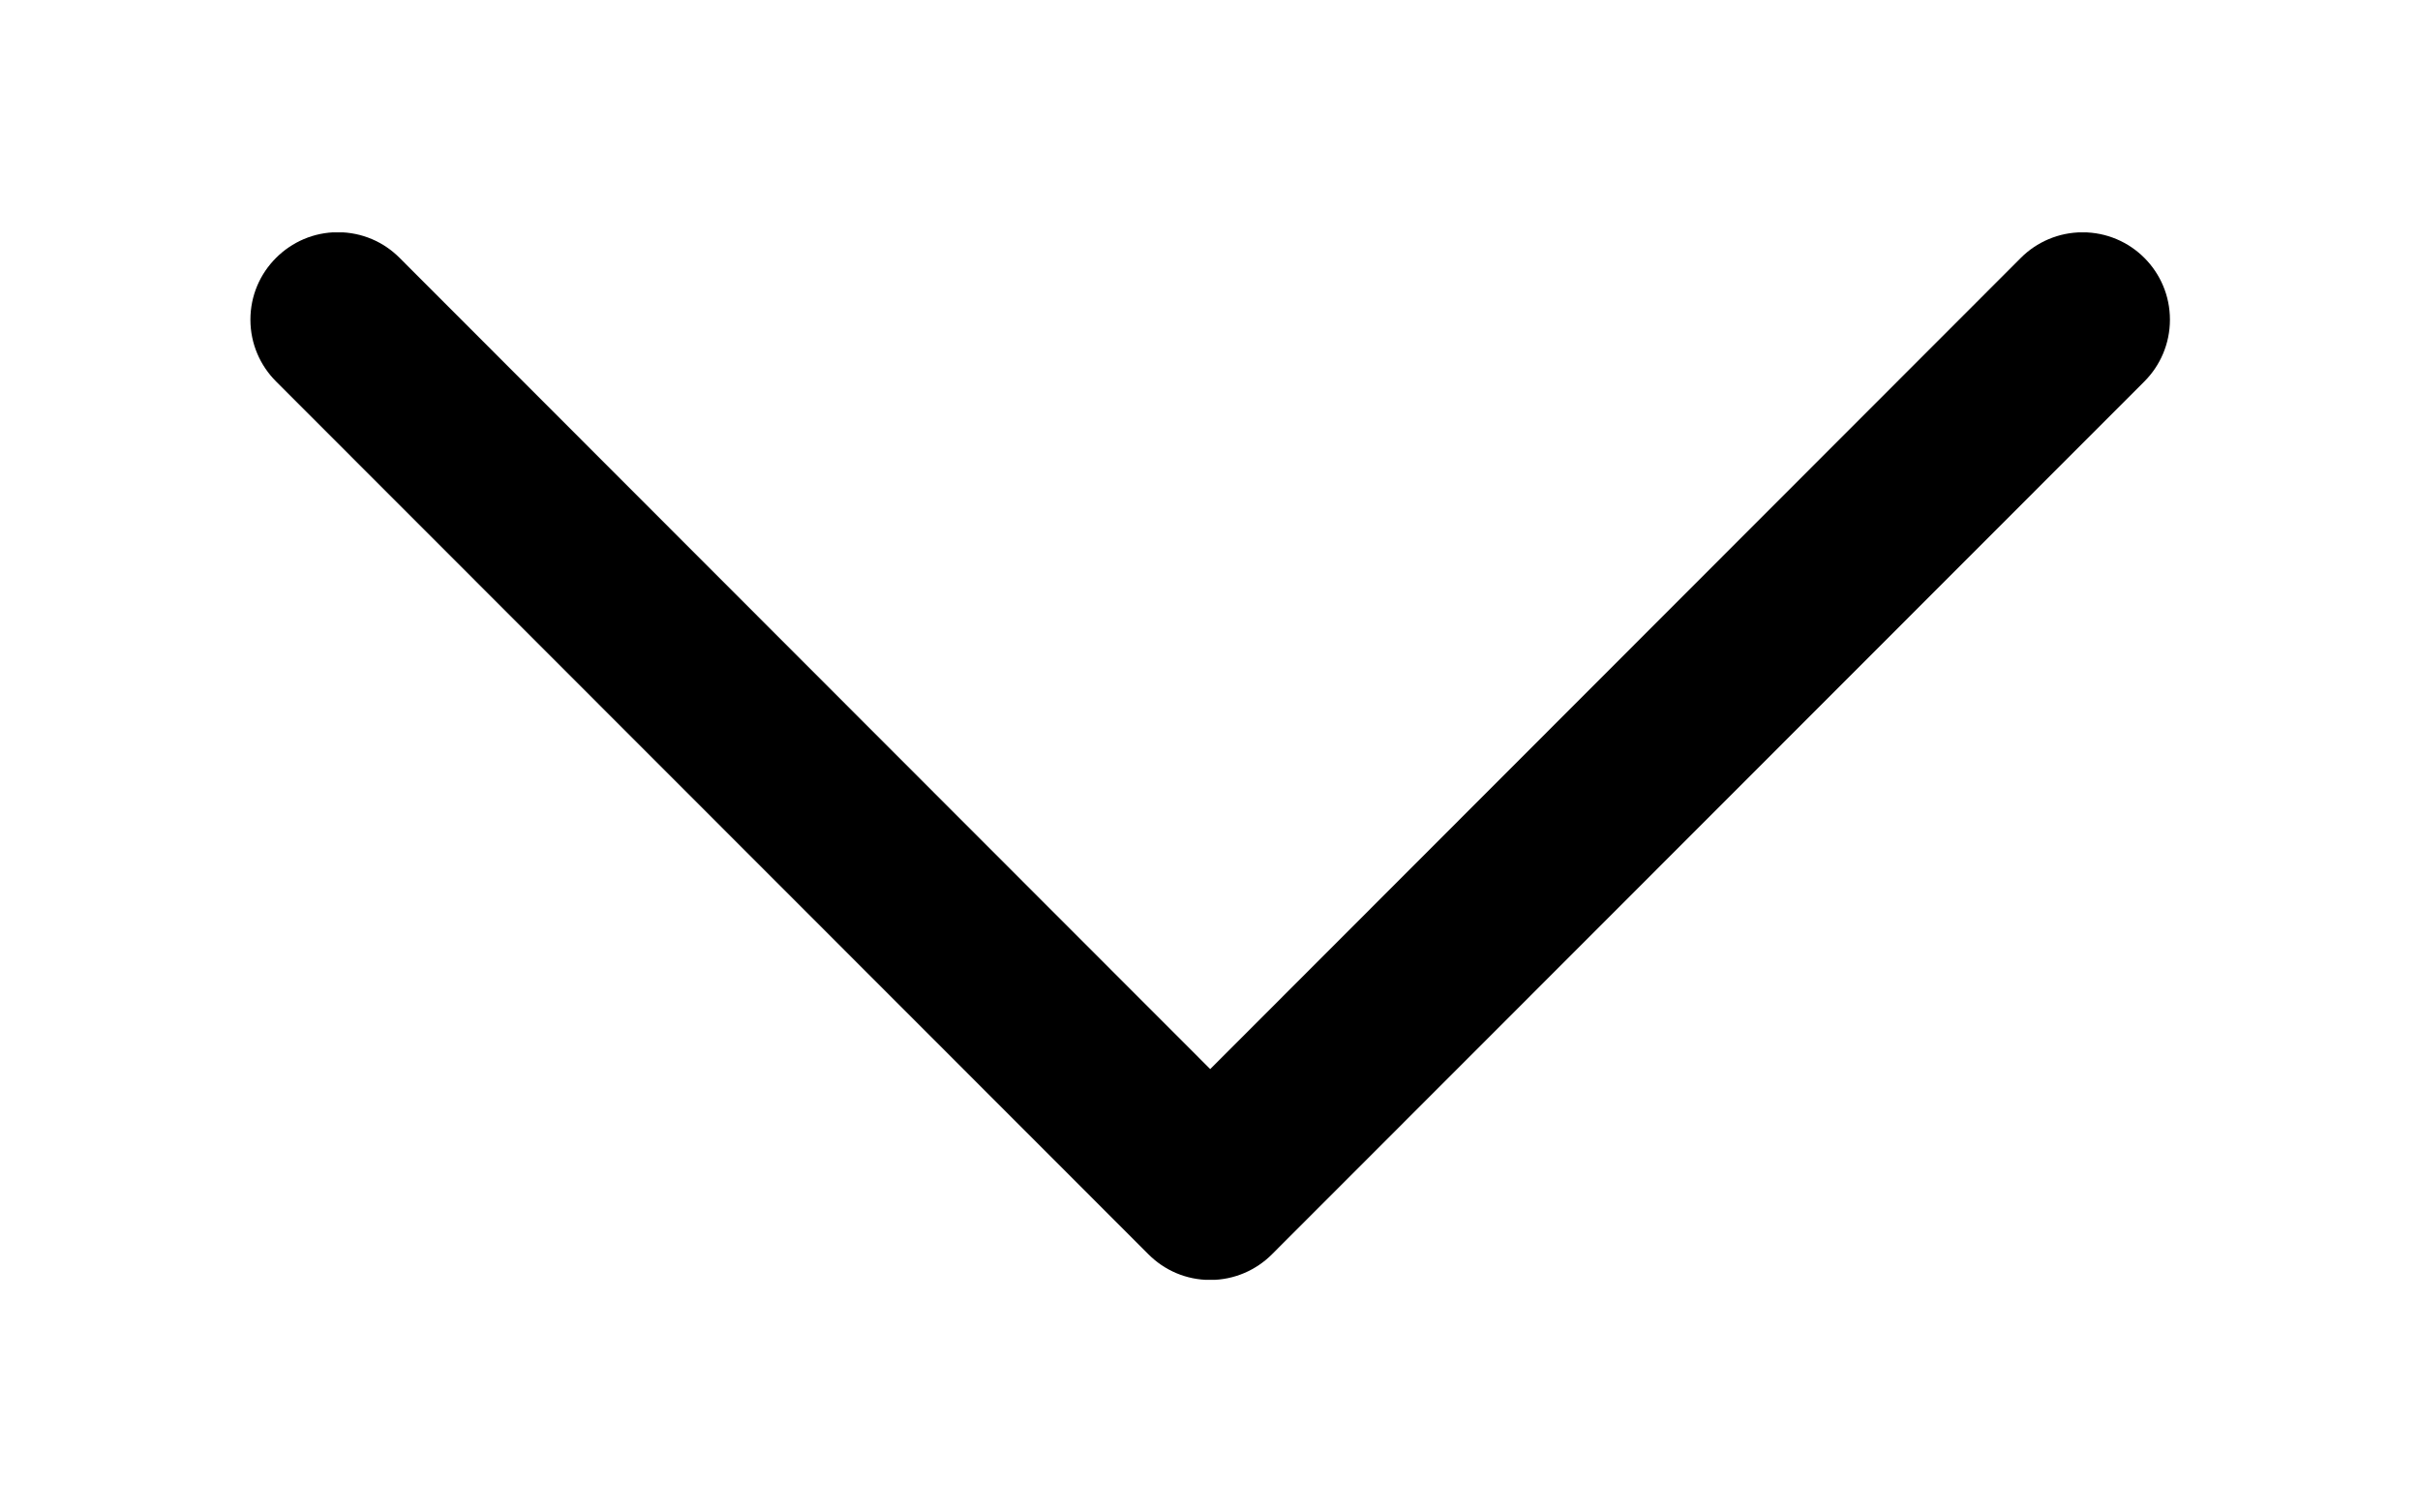 <svg xmlns="http://www.w3.org/2000/svg" xmlns:xlink="http://www.w3.org/1999/xlink" width="1280" zoomAndPan="magnify" viewBox="0 0 960 600" height="800" preserveAspectRatio="xMidYMid meet" version="1.0"><defs><clipPath id="4f4b63c101"><path d="M 99.086 92.188 L 861 92.188 L 861 507.688 L 99.086 507.688 Z M 99.086 92.188 " clip-rule="nonzero"/></clipPath></defs><g clip-path="url(#4f4b63c101)"><path fill="#000000" d="M 109.512 102.297 C 115.773 96.031 124.426 92.117 134.012 92.117 C 143.598 92.117 152.25 95.996 158.516 102.297 L 480.086 424.102 L 801.656 102.297 C 807.918 96.031 816.605 92.152 826.156 92.152 C 845.297 92.152 860.801 107.664 860.801 126.812 C 860.801 136.371 856.922 145.062 850.66 151.328 L 504.586 497.578 C 498.324 503.844 489.672 507.758 480.086 507.758 C 470.5 507.758 461.848 503.879 455.582 497.578 L 109.512 151.328 C 103.246 145.062 99.336 136.406 99.336 126.812 C 99.336 117.223 103.211 108.566 109.512 102.297 Z M 109.512 102.297 " fill-opacity="1" fill-rule="nonzero"/></g></svg>